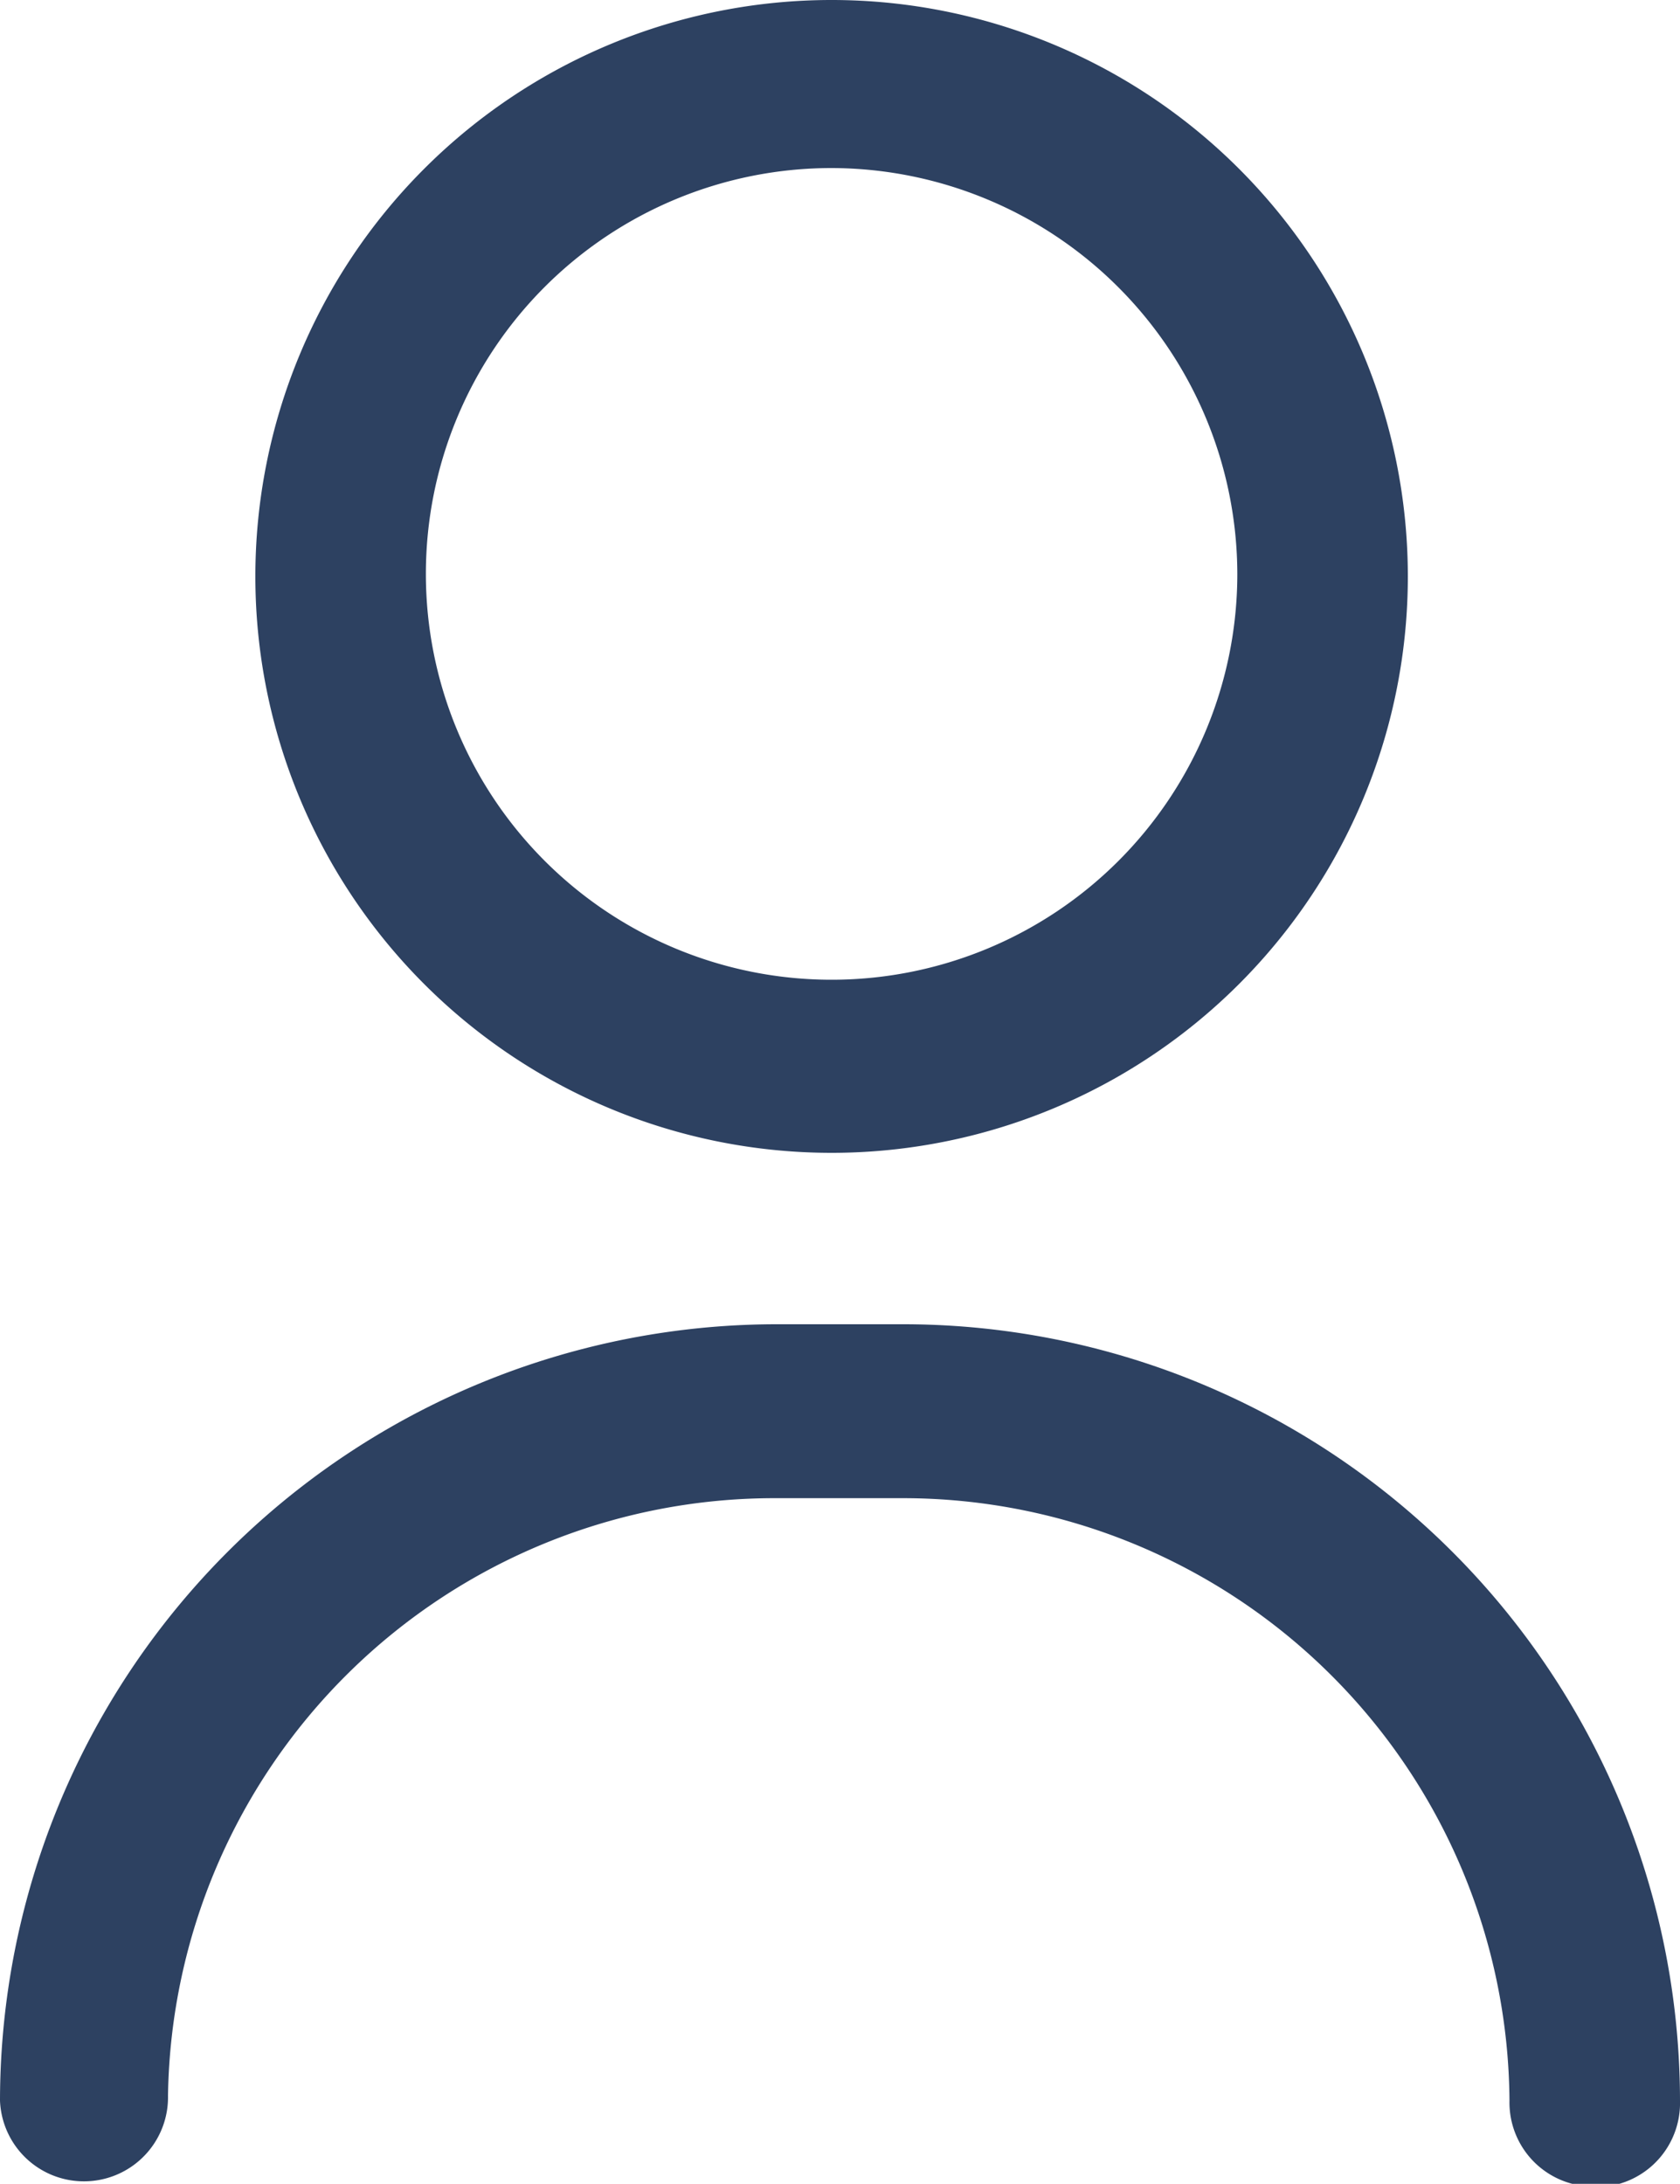 <svg xmlns="http://www.w3.org/2000/svg" viewBox="0 0 20 25.99"><defs><style>.cls-1{fill:#2d4161;}</style></defs><title>icon_資產 15</title><g id="圖層_2" data-name="圖層 2"><g id="圖層_1-2" data-name="圖層 1"><path class="cls-1" d="M18.76,26a1,1,0,0,1-.79-1,7.22,7.22,0,0,0-7.21-7.17H9.24A7.22,7.22,0,0,0,2,24.94a1,1,0,0,1-.8,1A1,1,0,0,1,0,25a9.25,9.25,0,0,1,9.24-9.24h1.52A9.25,9.25,0,0,1,20,25,1,1,0,0,1,18.76,26Z"/><path class="cls-1" d="M9.9,13.72a6.86,6.86,0,1,1,6.86-6.86A6.86,6.86,0,0,1,9.9,13.72ZM9.9,2a4.83,4.83,0,1,0,4.83,4.83A4.84,4.84,0,0,0,9.9,2Z"/></g></g></svg>